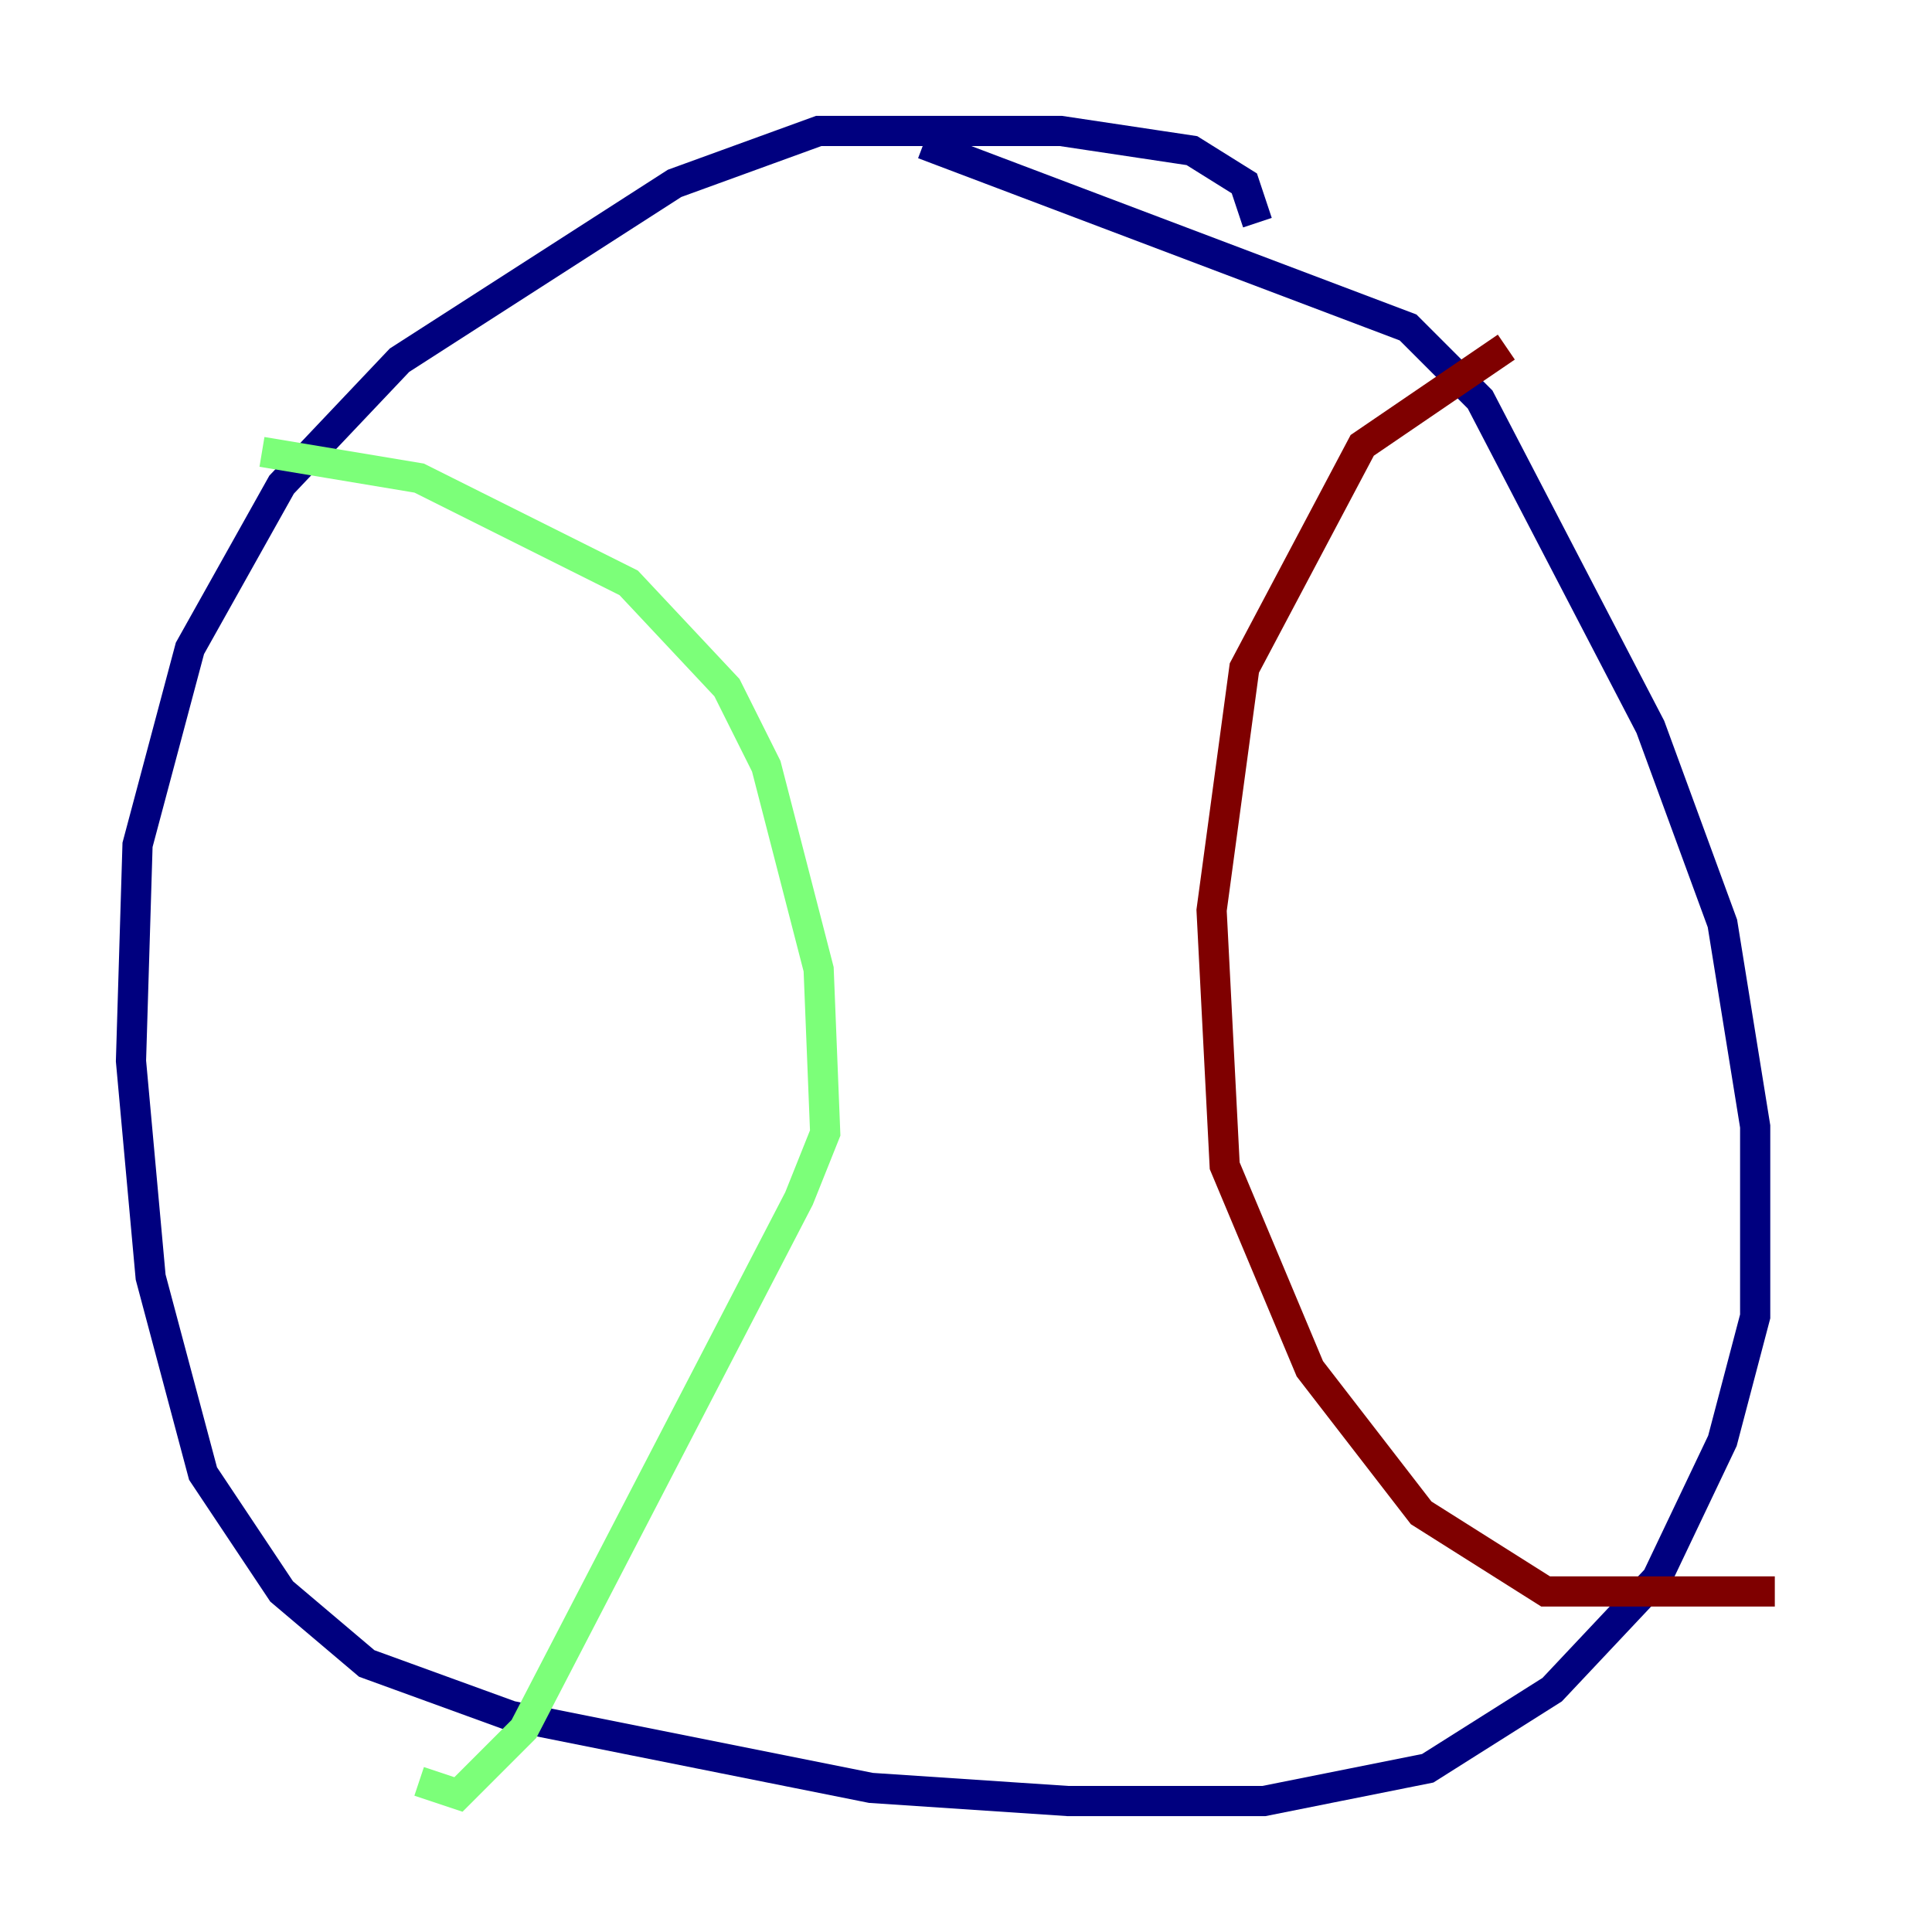 <?xml version="1.0" encoding="utf-8" ?>
<svg baseProfile="tiny" height="128" version="1.2" viewBox="0,0,128,128" width="128" xmlns="http://www.w3.org/2000/svg" xmlns:ev="http://www.w3.org/2001/xml-events" xmlns:xlink="http://www.w3.org/1999/xlink"><defs /><polyline fill="none" points="83.308,14.752 82.441,12.149 78.969,9.98 70.291,8.678 54.237,8.678 44.691,12.149 26.468,23.864 18.658,32.108 12.583,42.956 9.112,55.973 8.678,70.291 9.98,84.61 13.451,97.627 18.658,105.437 24.298,110.21 33.844,113.681 57.709,118.454 70.725,119.322 83.742,119.322 94.59,117.153 102.834,111.946 109.776,104.57 114.115,95.458 116.285,87.214 116.285,74.63 114.115,61.18 109.342,48.163 98.061,26.468 93.288,21.695 61.18,9.546" stroke="#00007f" stroke-width="2" /><polyline fill="none" points="17.356,29.939 27.77,31.675 41.654,38.617 48.163,45.559 50.766,50.766 54.237,64.217 54.671,75.064 52.936,79.403 34.712,114.549 30.373,118.888 27.77,118.02" stroke="#7cff79" stroke-width="2" /><polyline fill="none" points="99.797,22.997 90.251,29.505 82.441,44.258 80.271,60.312 81.139,77.234 86.78,90.685 94.156,100.231 102.4,105.437 117.586,105.437" stroke="#7f0000" stroke-width="2" /></svg>